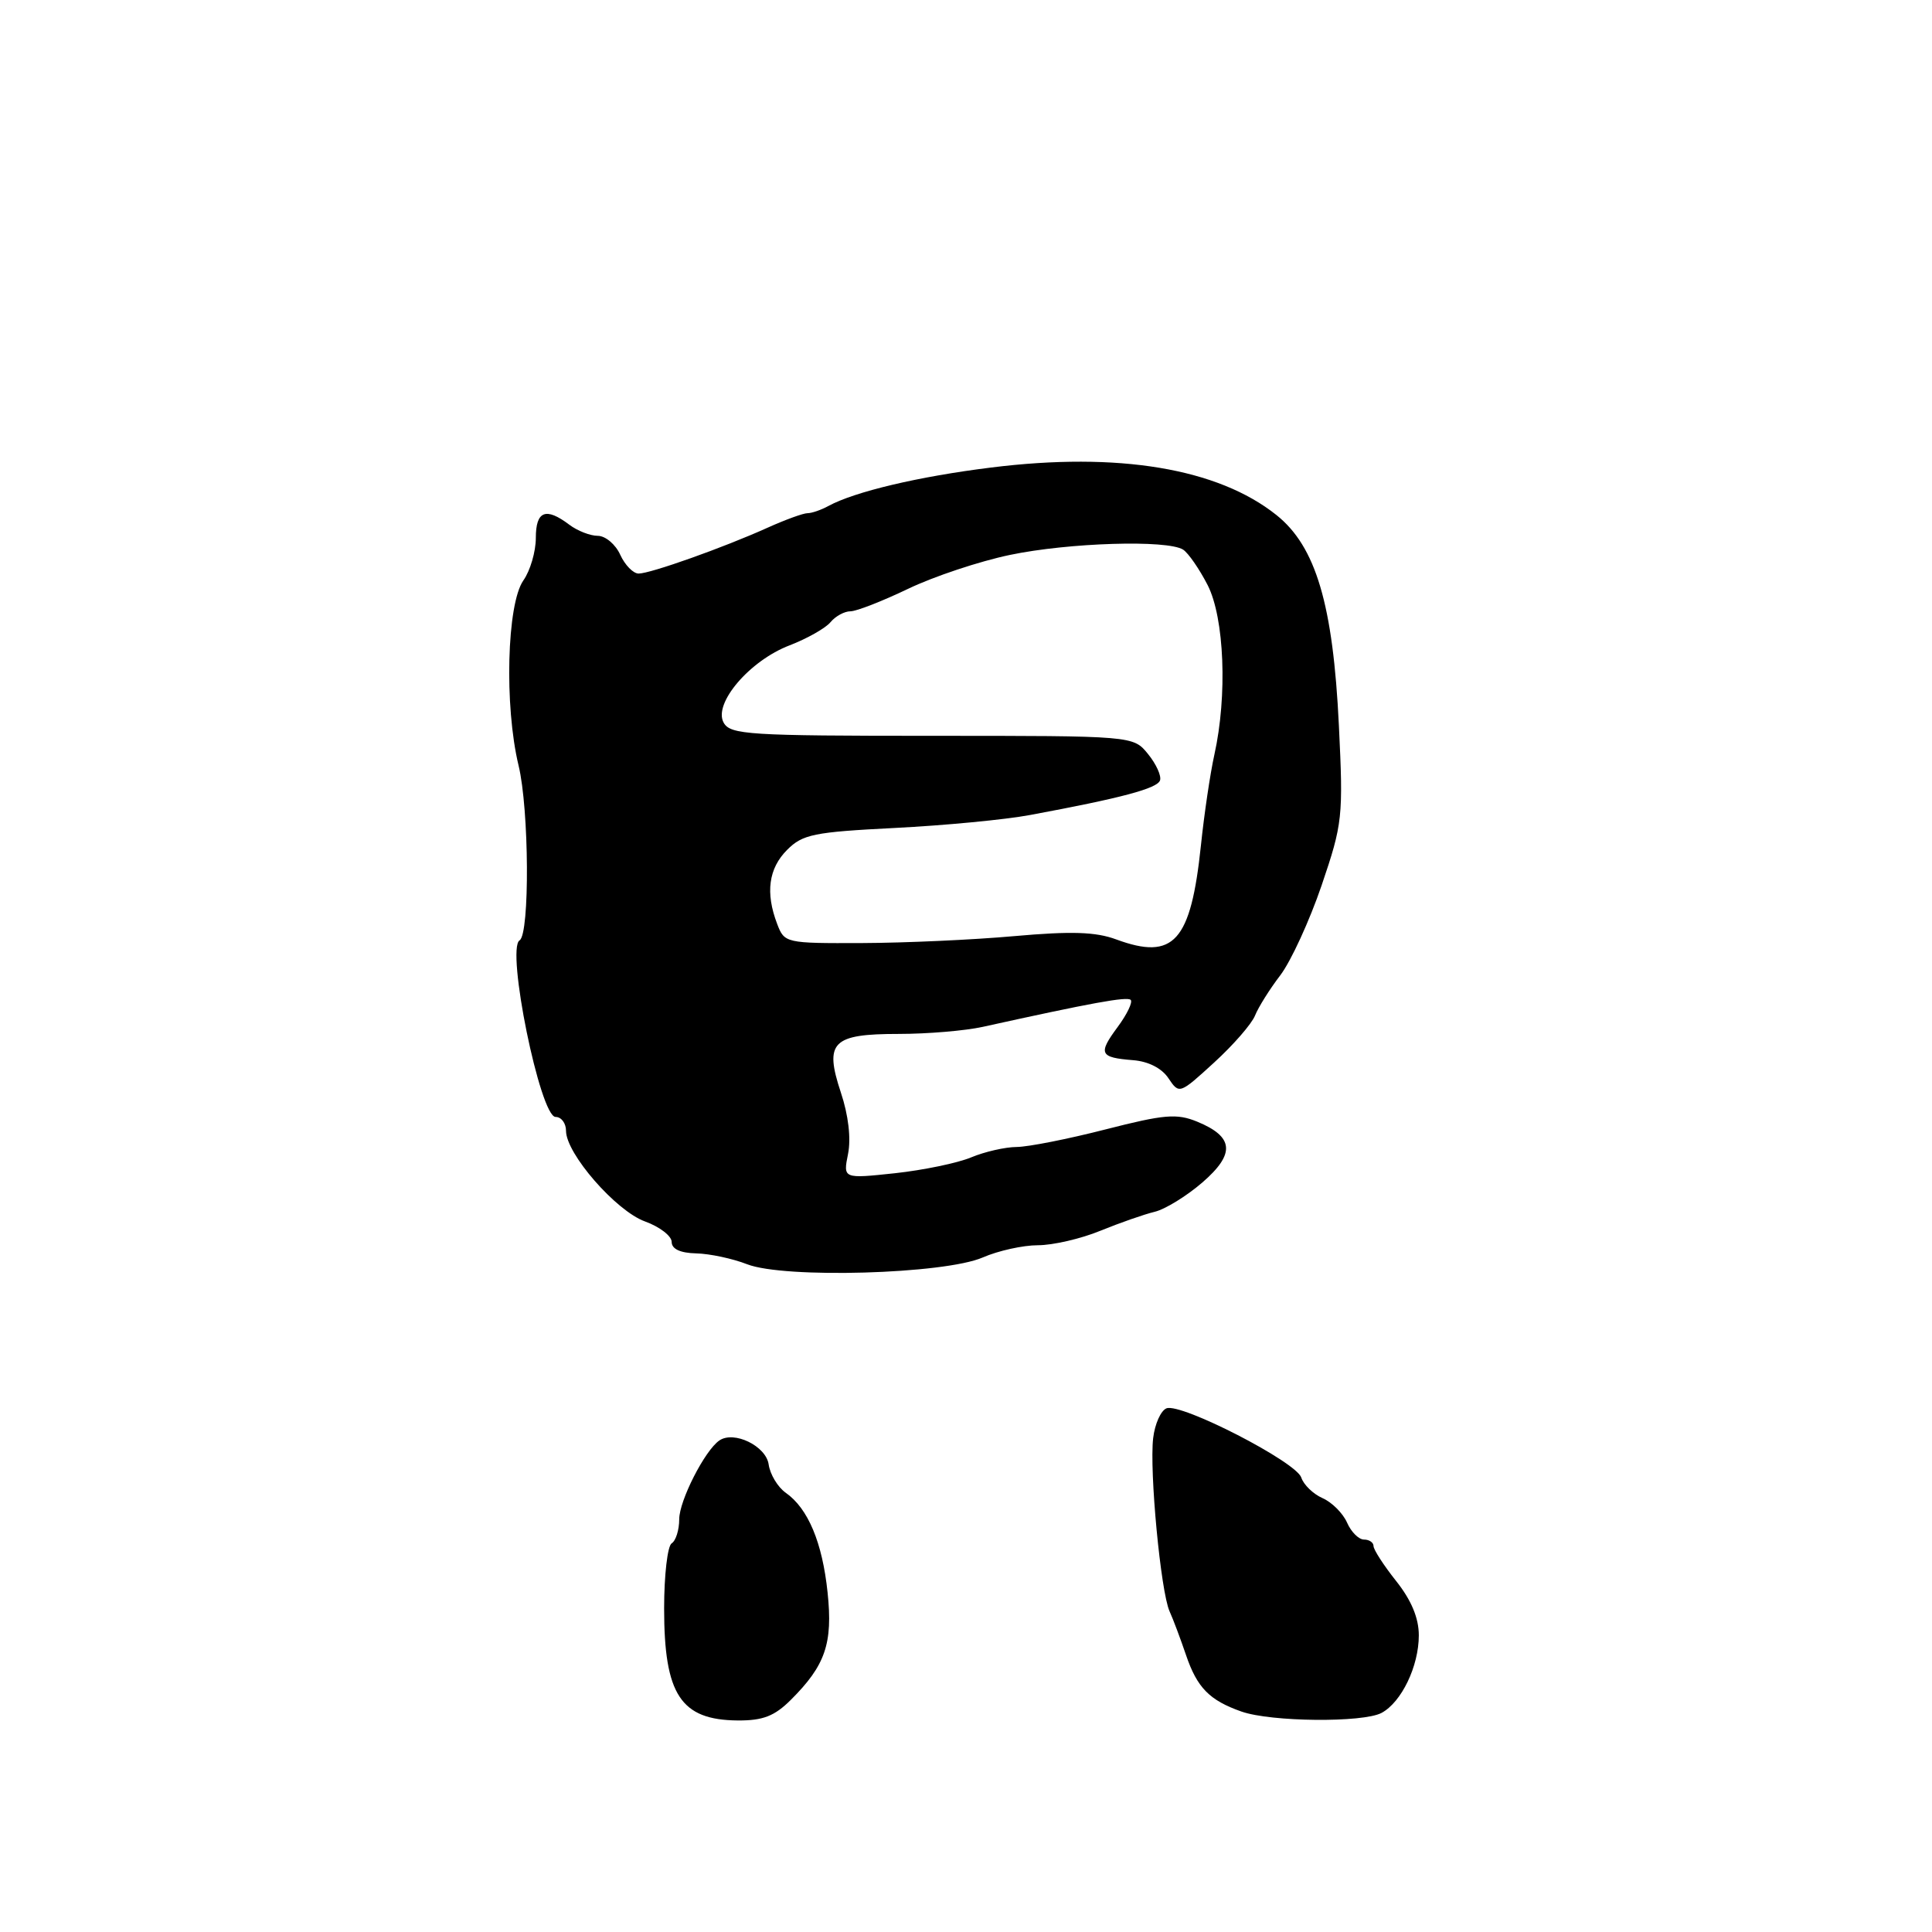 <?xml version="1.0" encoding="UTF-8" standalone="no"?>
<!DOCTYPE svg PUBLIC "-//W3C//DTD SVG 1.1//EN" "http://www.w3.org/Graphics/SVG/1.1/DTD/svg11.dtd" >
<svg xmlns="http://www.w3.org/2000/svg" xmlns:xlink="http://www.w3.org/1999/xlink" version="1.1" viewBox="0 0 256 256">
 <g >
 <path fill="currentColor"
d=" M 104.78 225.25 C 109.37 220.68 110.37 217.77 109.66 211.02 C 108.97 204.39 107.07 199.86 104.10 197.79 C 103.06 197.05 102.04 195.37 101.85 194.04 C 101.50 191.60 97.25 189.54 95.32 190.87 C 93.39 192.19 90.00 198.85 90.00 201.31 C 90.00 202.72 89.55 204.16 89.00 204.50 C 88.45 204.84 88.00 208.72 88.00 213.12 C 88.00 224.56 90.20 227.91 97.76 227.97 C 101.09 227.99 102.62 227.40 104.78 225.25 Z  M 183.06 226.97 C 185.71 225.55 188.00 220.78 188.00 216.69 C 188.00 214.40 187.01 212.03 185.00 209.50 C 183.35 207.42 182.00 205.34 182.00 204.86 C 182.00 204.39 181.43 204.00 180.74 204.00 C 180.04 204.00 179.03 202.99 178.49 201.75 C 177.94 200.51 176.48 199.05 175.24 198.51 C 174.00 197.96 172.74 196.74 172.43 195.79 C 171.77 193.71 156.51 185.87 154.57 186.61 C 153.82 186.90 153.02 188.68 152.80 190.56 C 152.29 194.94 153.80 210.87 154.97 213.50 C 155.47 214.60 156.44 217.21 157.15 219.29 C 158.62 223.63 160.26 225.30 164.50 226.79 C 168.43 228.17 180.60 228.28 183.06 226.97 Z  M 130.22 166.62 C 132.26 165.73 135.55 165.00 137.53 165.00 C 139.51 165.00 143.24 164.14 145.81 163.08 C 148.39 162.03 151.62 160.90 153.00 160.57 C 154.38 160.24 157.21 158.50 159.30 156.70 C 163.71 152.89 163.52 150.63 158.62 148.62 C 155.92 147.52 154.28 147.66 146.50 149.65 C 141.55 150.92 136.25 151.97 134.72 151.98 C 133.19 151.99 130.47 152.61 128.68 153.36 C 126.89 154.11 122.34 155.05 118.57 155.46 C 111.71 156.19 111.71 156.19 112.37 152.90 C 112.78 150.86 112.42 147.76 111.42 144.77 C 109.20 138.07 110.26 137.00 119.11 137.00 C 122.88 137.00 127.89 136.58 130.24 136.06 C 144.64 132.88 149.35 132.02 149.82 132.49 C 150.12 132.78 149.34 134.40 148.09 136.09 C 145.47 139.63 145.70 140.13 150.15 140.48 C 152.17 140.64 153.95 141.55 154.83 142.88 C 156.25 145.00 156.29 144.99 160.88 140.79 C 163.42 138.47 165.86 135.67 166.30 134.56 C 166.74 133.46 168.25 131.05 169.66 129.21 C 171.06 127.36 173.52 122.01 175.12 117.32 C 177.90 109.13 178.00 108.28 177.41 96.14 C 176.64 80.11 174.36 72.42 169.14 68.25 C 161.38 62.05 148.18 59.85 131.33 61.95 C 121.73 63.14 113.25 65.15 109.76 67.05 C 108.81 67.57 107.57 68.00 107.00 68.00 C 106.44 68.00 104.07 68.86 101.74 69.91 C 95.87 72.56 86.19 76.00 84.62 76.00 C 83.91 76.00 82.81 74.88 82.18 73.50 C 81.56 72.13 80.22 71.00 79.21 71.00 C 78.21 71.00 76.51 70.34 75.44 69.53 C 72.32 67.17 71.00 67.69 71.00 71.28 C 71.00 73.08 70.26 75.62 69.35 76.91 C 67.16 80.04 66.81 93.52 68.71 101.42 C 70.12 107.22 70.21 123.75 68.85 124.60 C 67.03 125.72 71.57 148.00 73.62 148.00 C 74.38 148.00 75.00 148.83 75.00 149.84 C 75.00 152.86 81.62 160.46 85.47 161.85 C 87.41 162.55 89.00 163.78 89.00 164.56 C 89.00 165.50 90.13 166.03 92.25 166.08 C 94.04 166.12 97.08 166.77 99.00 167.52 C 103.93 169.44 125.14 168.83 130.22 166.62 Z  M 147.91 124.48 C 145.18 123.47 141.97 123.37 134.41 124.04 C 128.96 124.53 119.88 124.94 114.23 124.96 C 104.10 125.00 103.94 124.96 102.98 122.43 C 101.40 118.30 101.84 115.07 104.30 112.61 C 106.35 110.55 107.85 110.25 118.55 109.71 C 125.12 109.38 133.20 108.61 136.50 107.99 C 148.57 105.75 153.36 104.48 153.71 103.40 C 153.91 102.80 153.19 101.22 152.11 99.90 C 150.16 97.50 150.16 97.50 123.51 97.50 C 99.21 97.50 96.78 97.35 95.89 95.76 C 94.47 93.23 99.33 87.53 104.63 85.51 C 106.94 84.62 109.38 83.24 110.04 82.45 C 110.70 81.65 111.89 81.00 112.69 81.00 C 113.48 81.00 116.91 79.66 120.31 78.03 C 123.72 76.39 129.79 74.37 133.82 73.53 C 141.62 71.90 154.67 71.50 156.77 72.83 C 157.46 73.28 158.92 75.39 160.02 77.53 C 162.24 81.89 162.65 92.18 160.91 100.00 C 160.36 102.47 159.56 107.88 159.13 112.01 C 157.79 124.79 155.54 127.29 147.91 124.48 Z "/>
</g>
</svg>